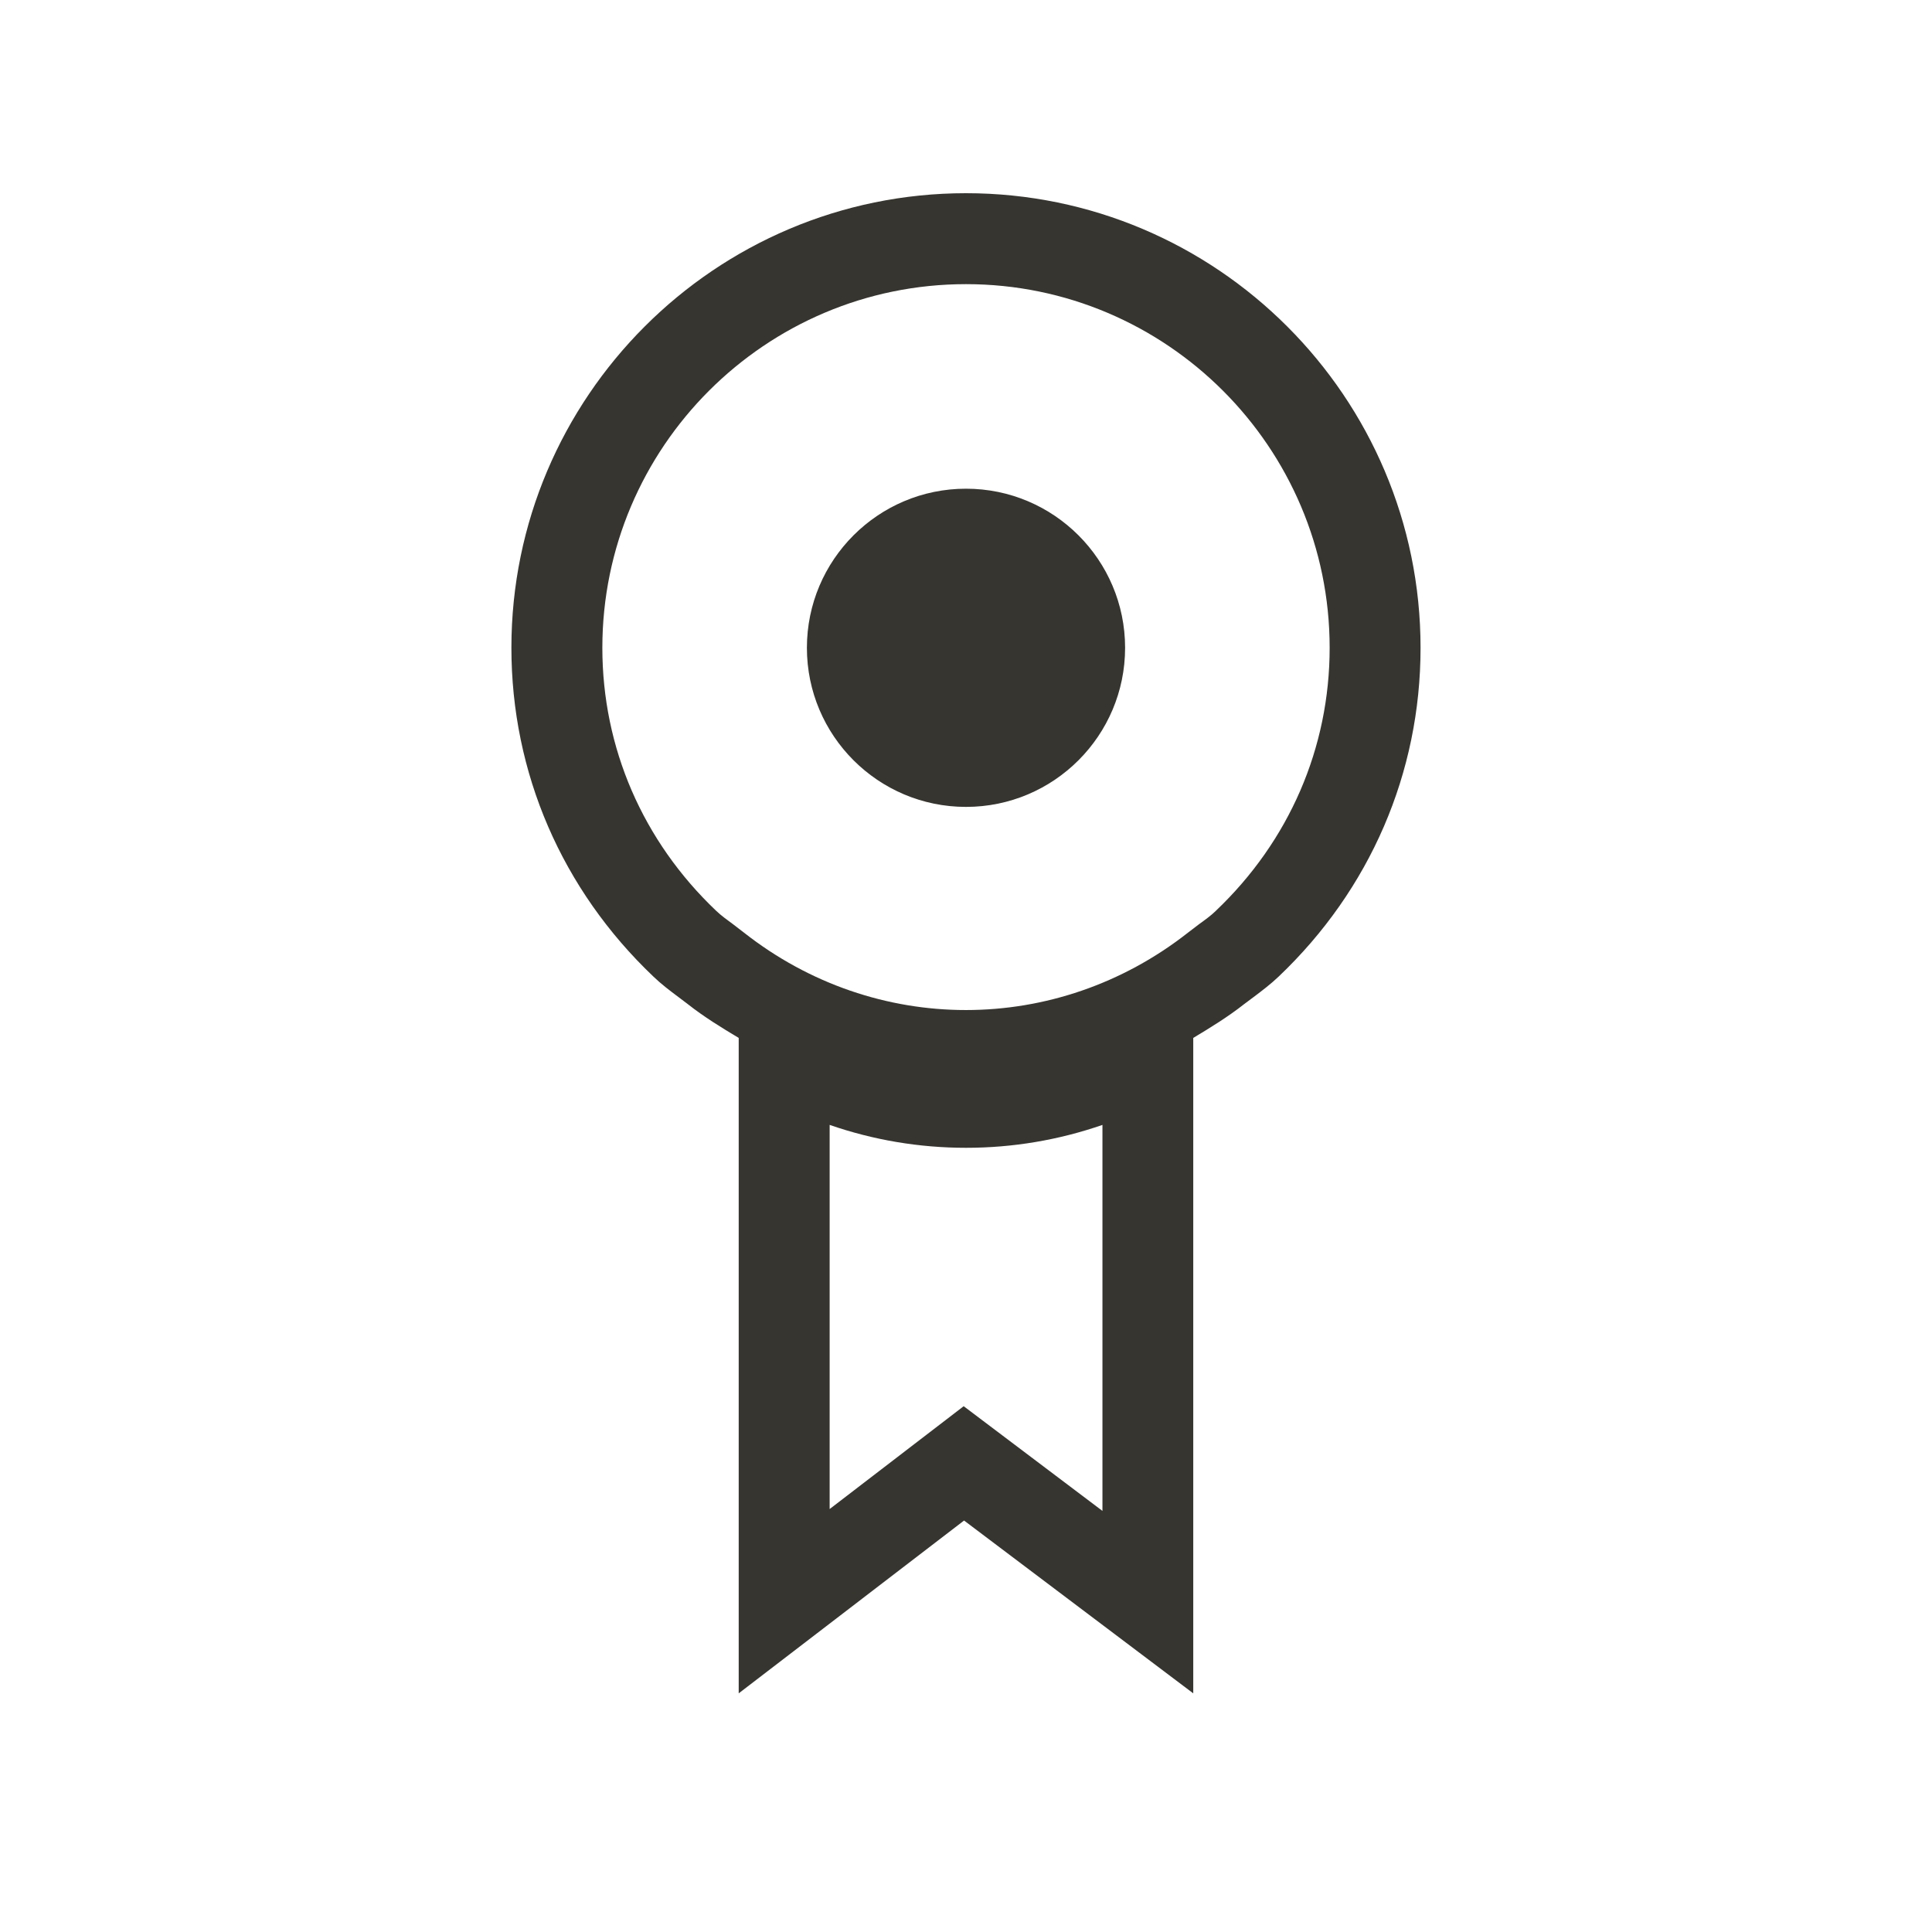 <!-- Generated by IcoMoon.io -->
<svg version="1.1" xmlns="http://www.w3.org/2000/svg" width="40" height="40" viewBox="0 0 40 40">
<title>th-medall-alt</title>
<path fill="#37352f" d="M20 4c-5.19 0-9.412 4.222-9.412 9.412 0 2.588 1.045 5.005 2.94 6.807 0.16 0.154 0.339 0.29 0.52 0.425l0.194 0.147c0.337 0.265 0.695 0.484 1.052 0.698v13.57l4.666-3.578 4.745 3.578v-13.57c0.358-0.215 0.717-0.435 1.054-0.7l0.194-0.145c0.181-0.136 0.358-0.271 0.52-0.425 1.894-1.801 2.938-4.218 2.938-6.807 0-5.19-4.222-9.412-9.412-9.412zM22.824 31.281l-2.872-2.167-2.775 2.129v-7.953c0.907 0.314 1.856 0.474 2.824 0.474s1.916-0.16 2.824-0.474v7.991zM25.175 18.856c-0.107 0.104-0.228 0.19-0.348 0.277l-0.232 0.177c-2.72 2.136-6.472 2.135-9.188 0.002l-0.233-0.179c-0.12-0.088-0.241-0.175-0.348-0.277-1.519-1.444-2.355-3.375-2.355-5.444 0-4.152 3.377-7.529 7.529-7.529s7.529 3.377 7.529 7.529c0 2.069-0.836 4-2.355 5.444zM23.294 13.412c0 1.818-1.476 3.294-3.294 3.294s-3.294-1.476-3.294-3.294 1.476-3.294 3.294-3.294 3.294 1.476 3.294 3.294z"></path>
</svg>
